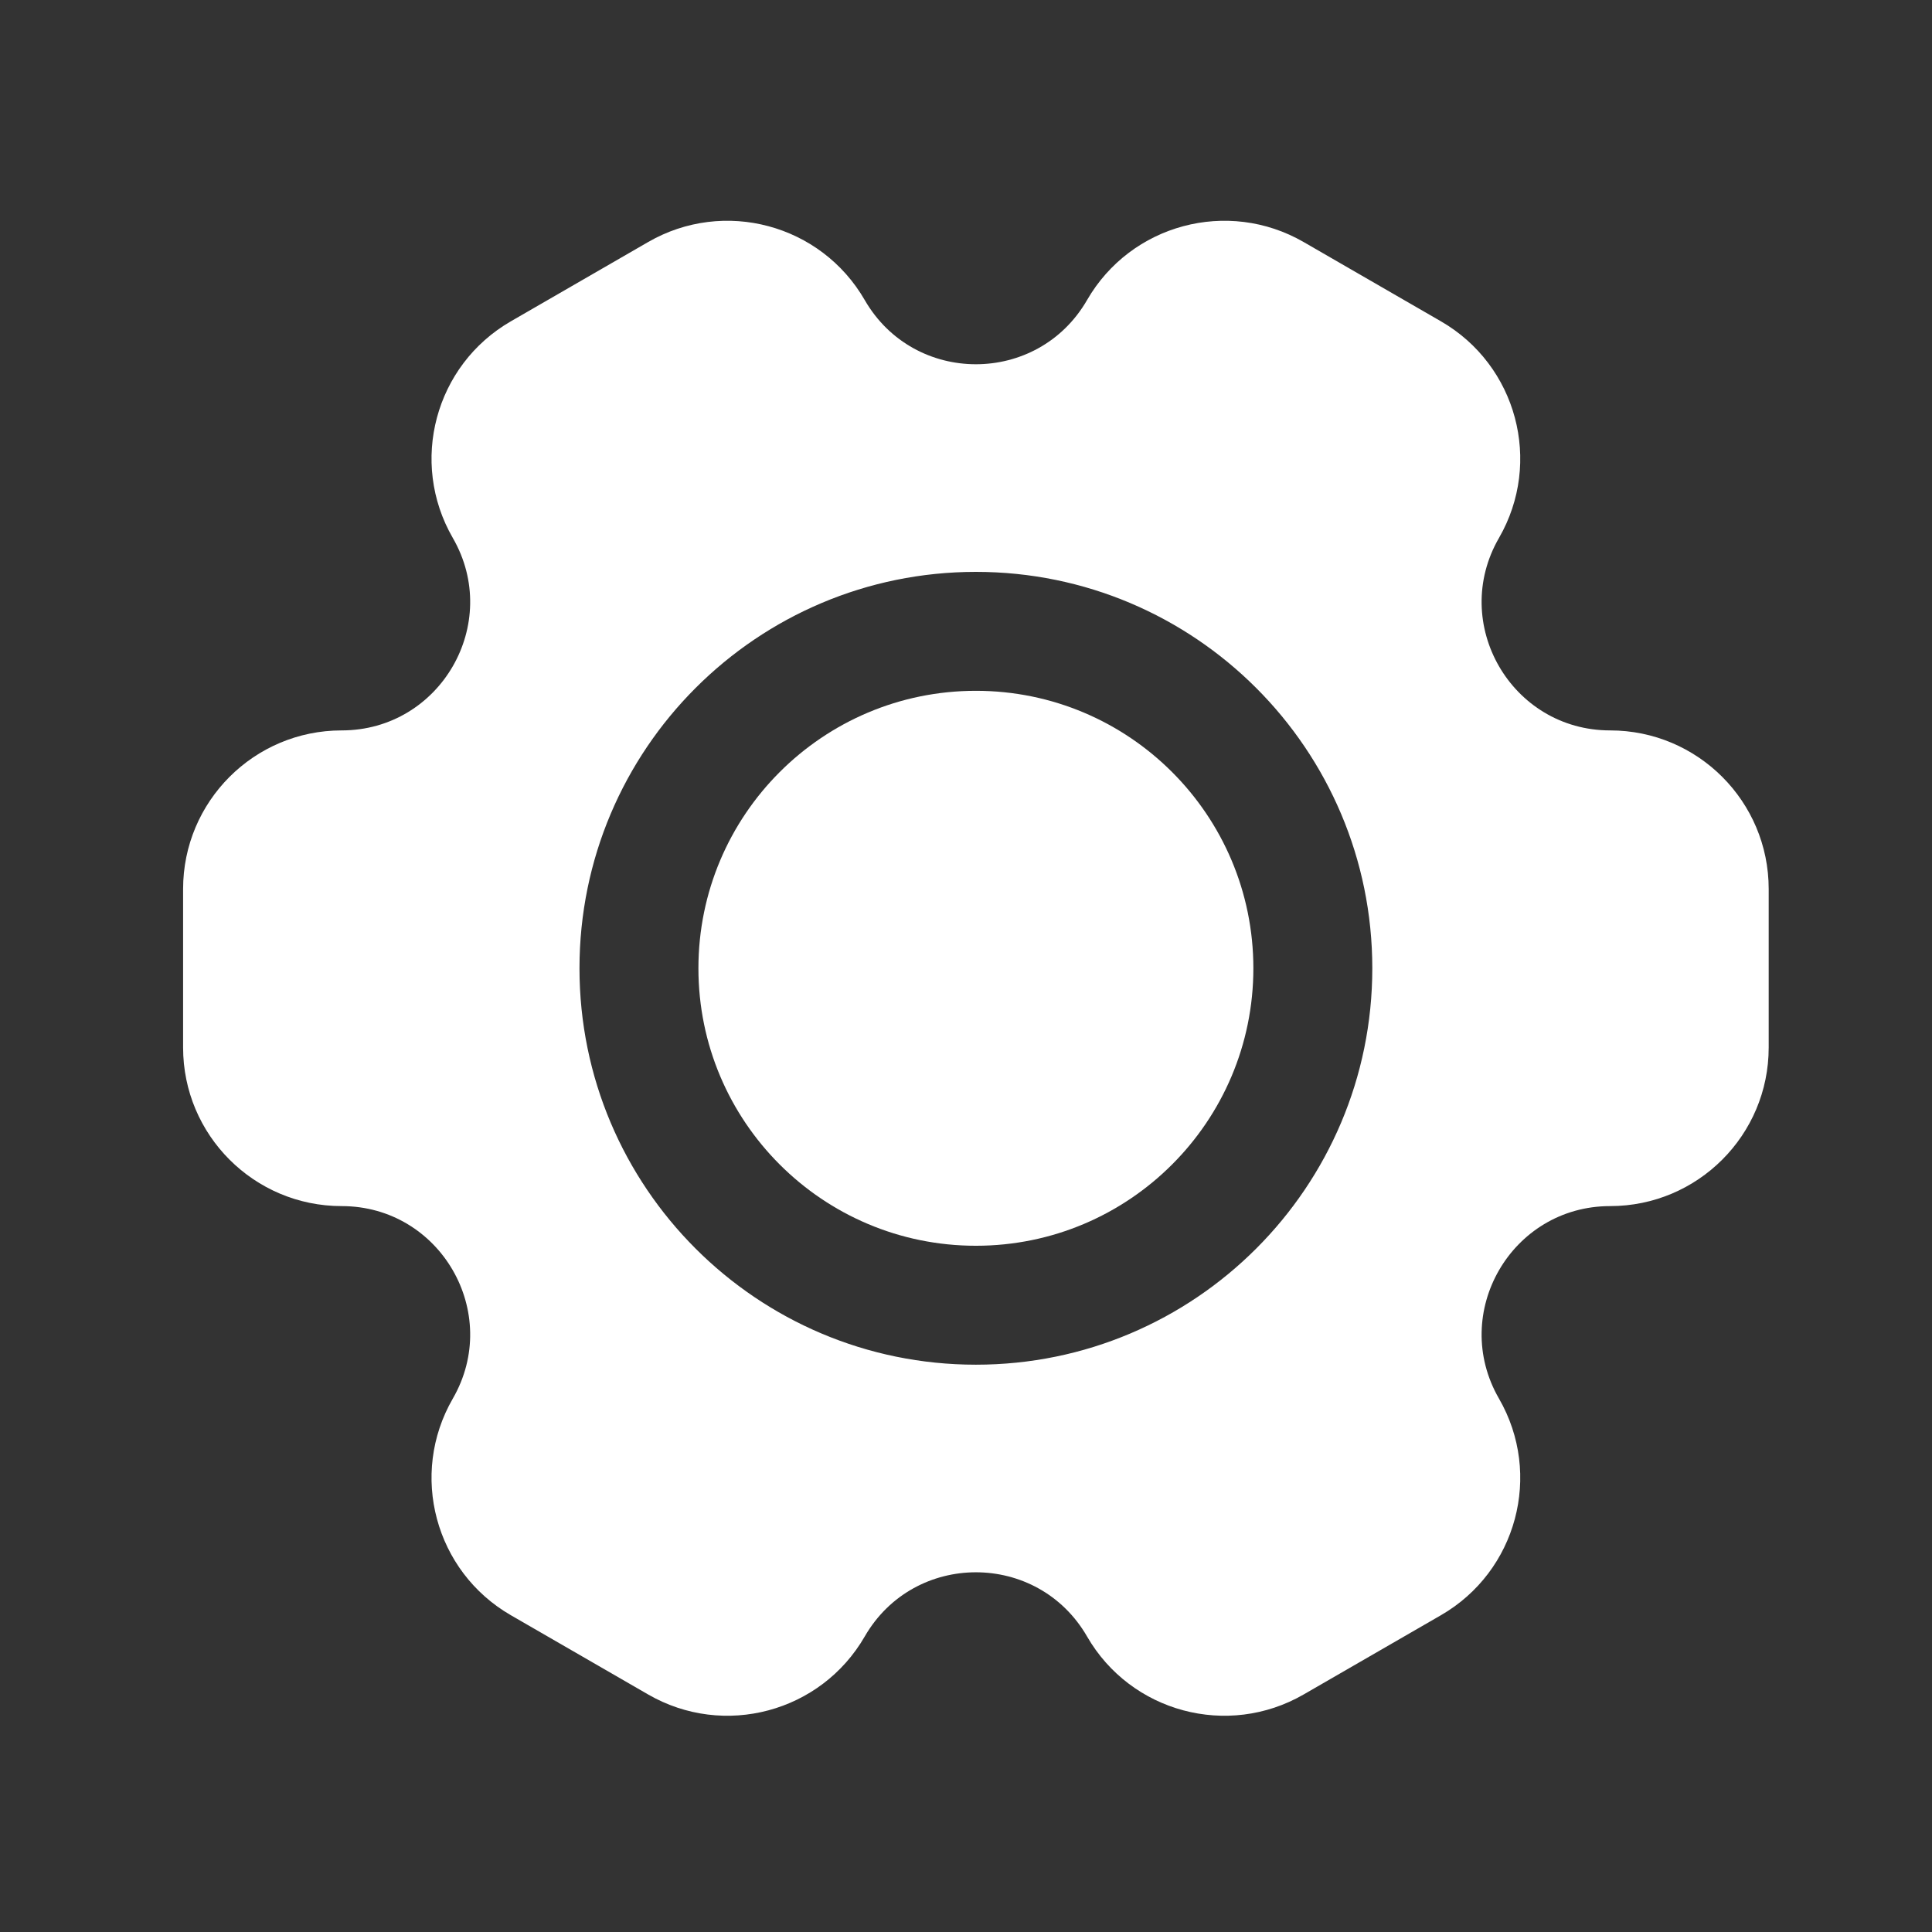 <svg width="66" height="66" viewBox="0 0 66 66" fill="none" xmlns="http://www.w3.org/2000/svg">
<rect x="0" y="0" width="66" height="66" fill="#333333" stroke="none"/>
<path d="M42.817 33.078C42.817 38.313 38.573 42.557 33.338 42.557C28.103 42.557 23.859 38.313 23.859 33.078C23.859 27.843 28.103 23.599 33.338 23.599C38.573 23.599 42.817 27.843 42.817 33.078Z" fill="white"/>
<path fill-rule="evenodd" clip-rule="evenodd" d="M15.468 18.376C13.972 15.785 14.86 12.473 17.451 10.977L22.142 8.268C24.732 6.773 28.045 7.66 29.541 10.251C31.229 13.174 35.447 13.174 37.135 10.251C38.63 7.66 41.943 6.773 44.534 8.268L49.225 10.977C51.816 12.473 52.703 15.785 51.208 18.376C49.52 21.299 51.63 24.952 55.005 24.952C57.996 24.952 60.421 27.378 60.421 30.369V35.786C60.421 38.777 57.996 41.202 55.005 41.202C51.63 41.202 49.52 44.856 51.208 47.779C52.703 50.37 51.816 53.682 49.225 55.178L44.534 57.886C41.943 59.382 38.63 58.495 37.135 55.904C35.447 52.981 31.229 52.981 29.541 55.904C28.045 58.495 24.732 59.382 22.142 57.886L17.451 55.178C14.86 53.682 13.972 50.37 15.468 47.779C17.156 44.856 15.046 41.202 11.671 41.202C8.68 41.202 6.255 38.777 6.255 35.786V30.369C6.255 27.378 8.68 24.952 11.671 24.952C15.046 24.952 17.156 21.299 15.468 18.376ZM46.88 33.078C46.88 40.557 40.817 46.62 33.338 46.62C25.859 46.62 19.796 40.557 19.796 33.078C19.796 25.599 25.859 19.536 33.338 19.536C40.817 19.536 46.88 25.599 46.88 33.078Z" fill="white"/>
</svg>
